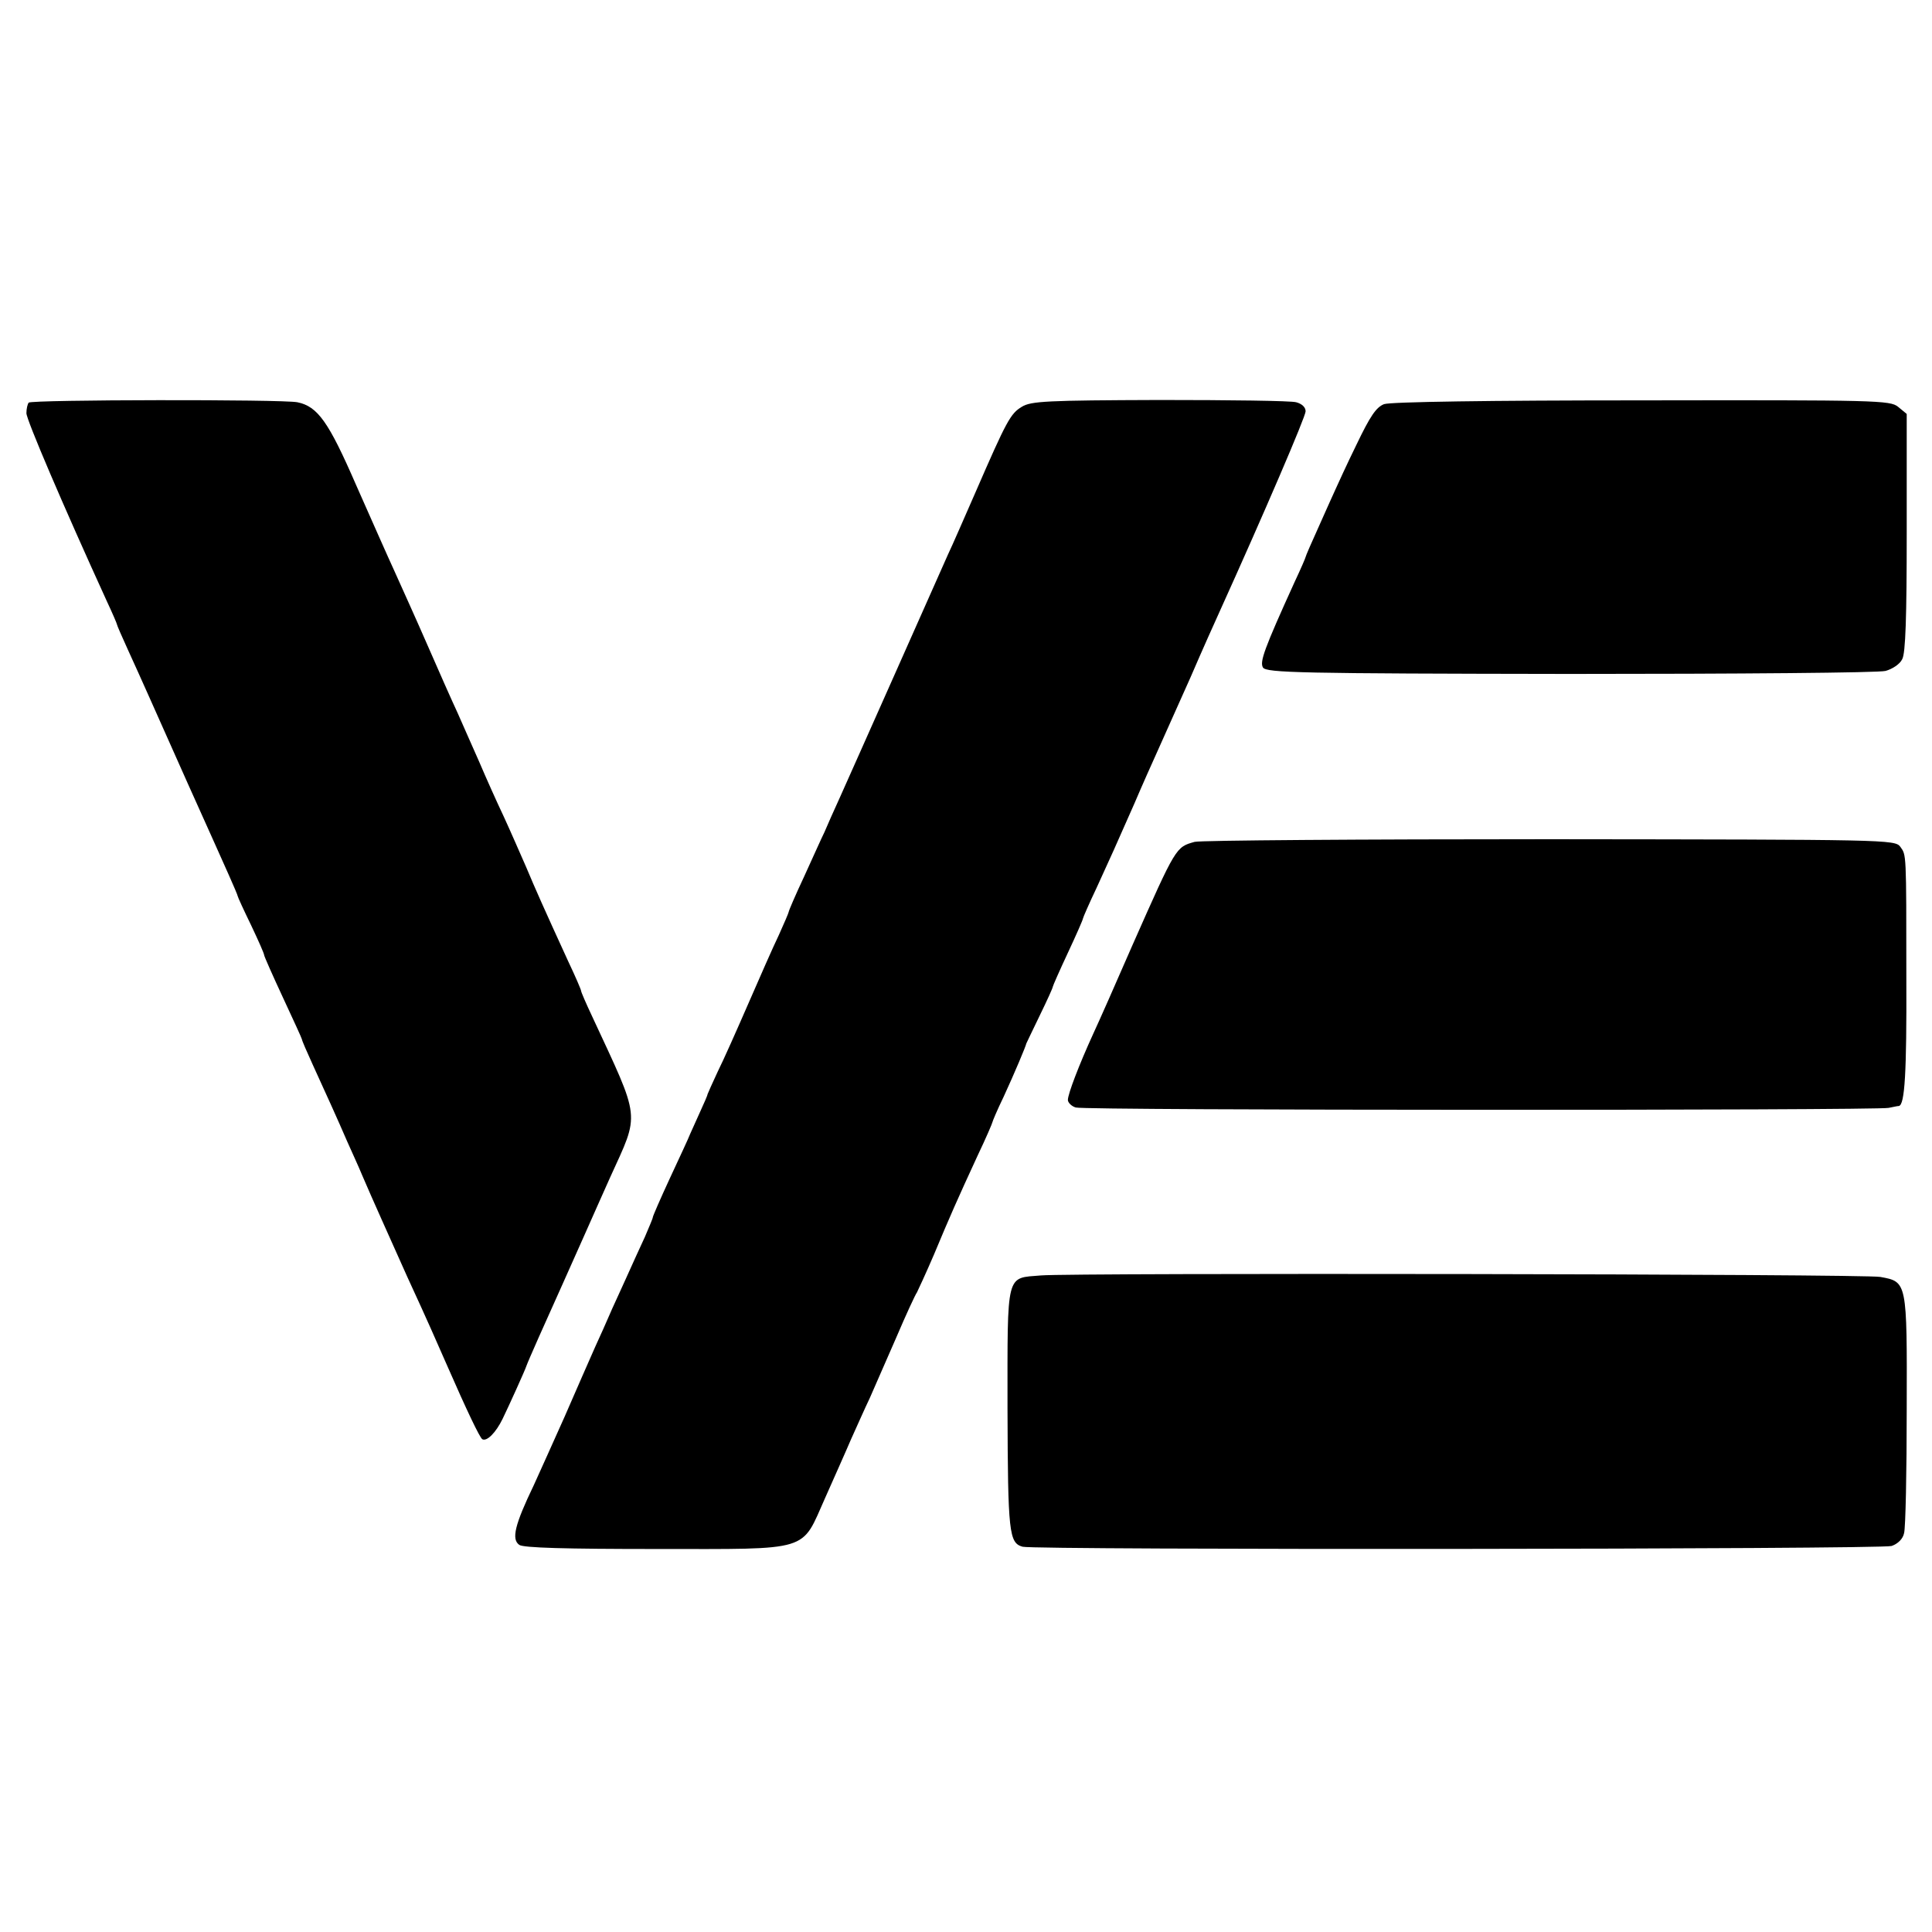 <?xml version="1.0" standalone="no"?>
<!DOCTYPE svg PUBLIC "-//W3C//DTD SVG 20010904//EN"
 "http://www.w3.org/TR/2001/REC-SVG-20010904/DTD/svg10.dtd">
<svg version="1.0" xmlns="http://www.w3.org/2000/svg"
 width="512pt" height="512pt" viewBox="0 0 512 512"
 preserveAspectRatio="xMidYMid meet">
<g transform="translate(0,512) scale(0.1,-0.1)"
fill="#000000" stroke="none">
<path d="M76 4053 c-3 -4 -6 -16 -6 -28 0 -17 97 -244 213 -498 15 -32 27 -60
27 -62 0 -2 13 -32 29 -67 37 -81 55 -122 158 -353 47 -104 96 -214 109 -243
13 -29 24 -55 24 -57 0 -2 16 -37 35 -76 19 -40 35 -76 35 -80 0 -3 23 -55 50
-113 27 -58 50 -108 50 -110 0 -3 13 -33 29 -68 16 -35 38 -84 50 -110 12 -27
31 -69 42 -95 12 -27 30 -66 39 -88 26 -61 73 -165 119 -268 59 -128 76 -168
106 -236 52 -119 86 -190 93 -195 12 -7 36 17 54 54 17 35 60 130 63 140 4 12
52 120 95 215 10 22 36 81 58 130 22 50 53 119 69 155 79 174 82 147 -48 427
-16 34 -29 64 -29 67 0 3 -15 38 -34 78 -65 142 -86 189 -112 251 -15 34 -41
94 -59 133 -19 40 -48 105 -65 145 -18 41 -44 99 -57 129 -14 30 -50 111 -80
180 -30 69 -70 157 -87 195 -18 39 -63 141 -102 229 -73 168 -102 209 -156
220 -41 8 -703 7 -712 -1z"/>
<path d="M2708 4042 c-30 -18 -40 -36 -123 -227 -29 -66 -61 -140 -73 -165
-11 -25 -74 -166 -140 -315 -66 -148 -132 -297 -147 -330 -15 -33 -33 -73 -40
-90 -8 -16 -32 -70 -54 -118 -23 -49 -41 -91 -41 -94 0 -2 -12 -30 -26 -61
-15 -31 -51 -113 -81 -182 -30 -69 -66 -150 -81 -180 -14 -30 -26 -57 -27 -60
0 -3 -9 -23 -19 -45 -10 -22 -22 -49 -27 -60 -4 -11 -29 -64 -54 -118 -25 -54
-45 -100 -45 -103 0 -3 -10 -26 -21 -52 -12 -26 -35 -76 -51 -112 -16 -36 -36
-78 -43 -95 -7 -16 -24 -55 -38 -85 -13 -30 -50 -113 -81 -185 -32 -71 -68
-152 -81 -180 -51 -106 -60 -144 -39 -159 10 -8 124 -11 364 -11 414 0 382 -9
447 136 23 52 54 121 68 154 15 33 37 83 50 110 12 28 44 100 70 160 26 61 51
115 55 120 3 6 24 51 45 100 43 103 62 146 116 263 22 46 39 86 39 88 0 2 13
33 30 68 29 63 58 132 60 141 1 2 17 36 36 75 19 39 34 72 34 75 0 2 18 43 40
90 22 47 40 88 40 91 0 2 16 39 36 81 40 87 47 103 100 223 20 47 49 112 64
145 15 33 53 119 85 190 31 72 66 150 77 174 119 263 228 517 228 531 0 11
-10 20 -25 24 -14 4 -177 6 -363 6 -297 -1 -340 -3 -364 -18z"/>
<path d="M3668 4049 c-21 -8 -37 -32 -73 -107 -26 -53 -50 -106 -55 -117 -5
-11 -25 -55 -44 -98 -20 -44 -36 -81 -36 -83 0 -2 -13 -32 -29 -66 -81 -178
-93 -212 -84 -227 9 -14 98 -16 814 -17 442 0 819 3 836 8 18 5 38 18 44 31 9
15 12 113 12 336 l0 314 -23 19 c-21 17 -56 18 -679 17 -404 0 -666 -4 -683
-10z"/>
<path d="M3166 2889 c-50 -14 -49 -12 -165 -274 -43 -99 -90 -205 -104 -235
-37 -81 -67 -159 -67 -175 0 -7 10 -17 21 -20 23 -8 2122 -8 2154 -1 11 2 23
5 27 5 16 2 21 89 20 336 0 341 0 328 -16 351 -14 19 -36 19 -928 20 -502 0
-926 -3 -942 -7z"/>
<path d="M2759 1740 c-94 -8 -89 13 -89 -354 1 -328 4 -355 40 -365 31 -9
2276 -7 2303 2 17 6 30 19 33 34 4 14 7 162 7 329 1 339 1 337 -70 350 -40 8
-2142 11 -2224 4z"/>
</g>
</svg>
